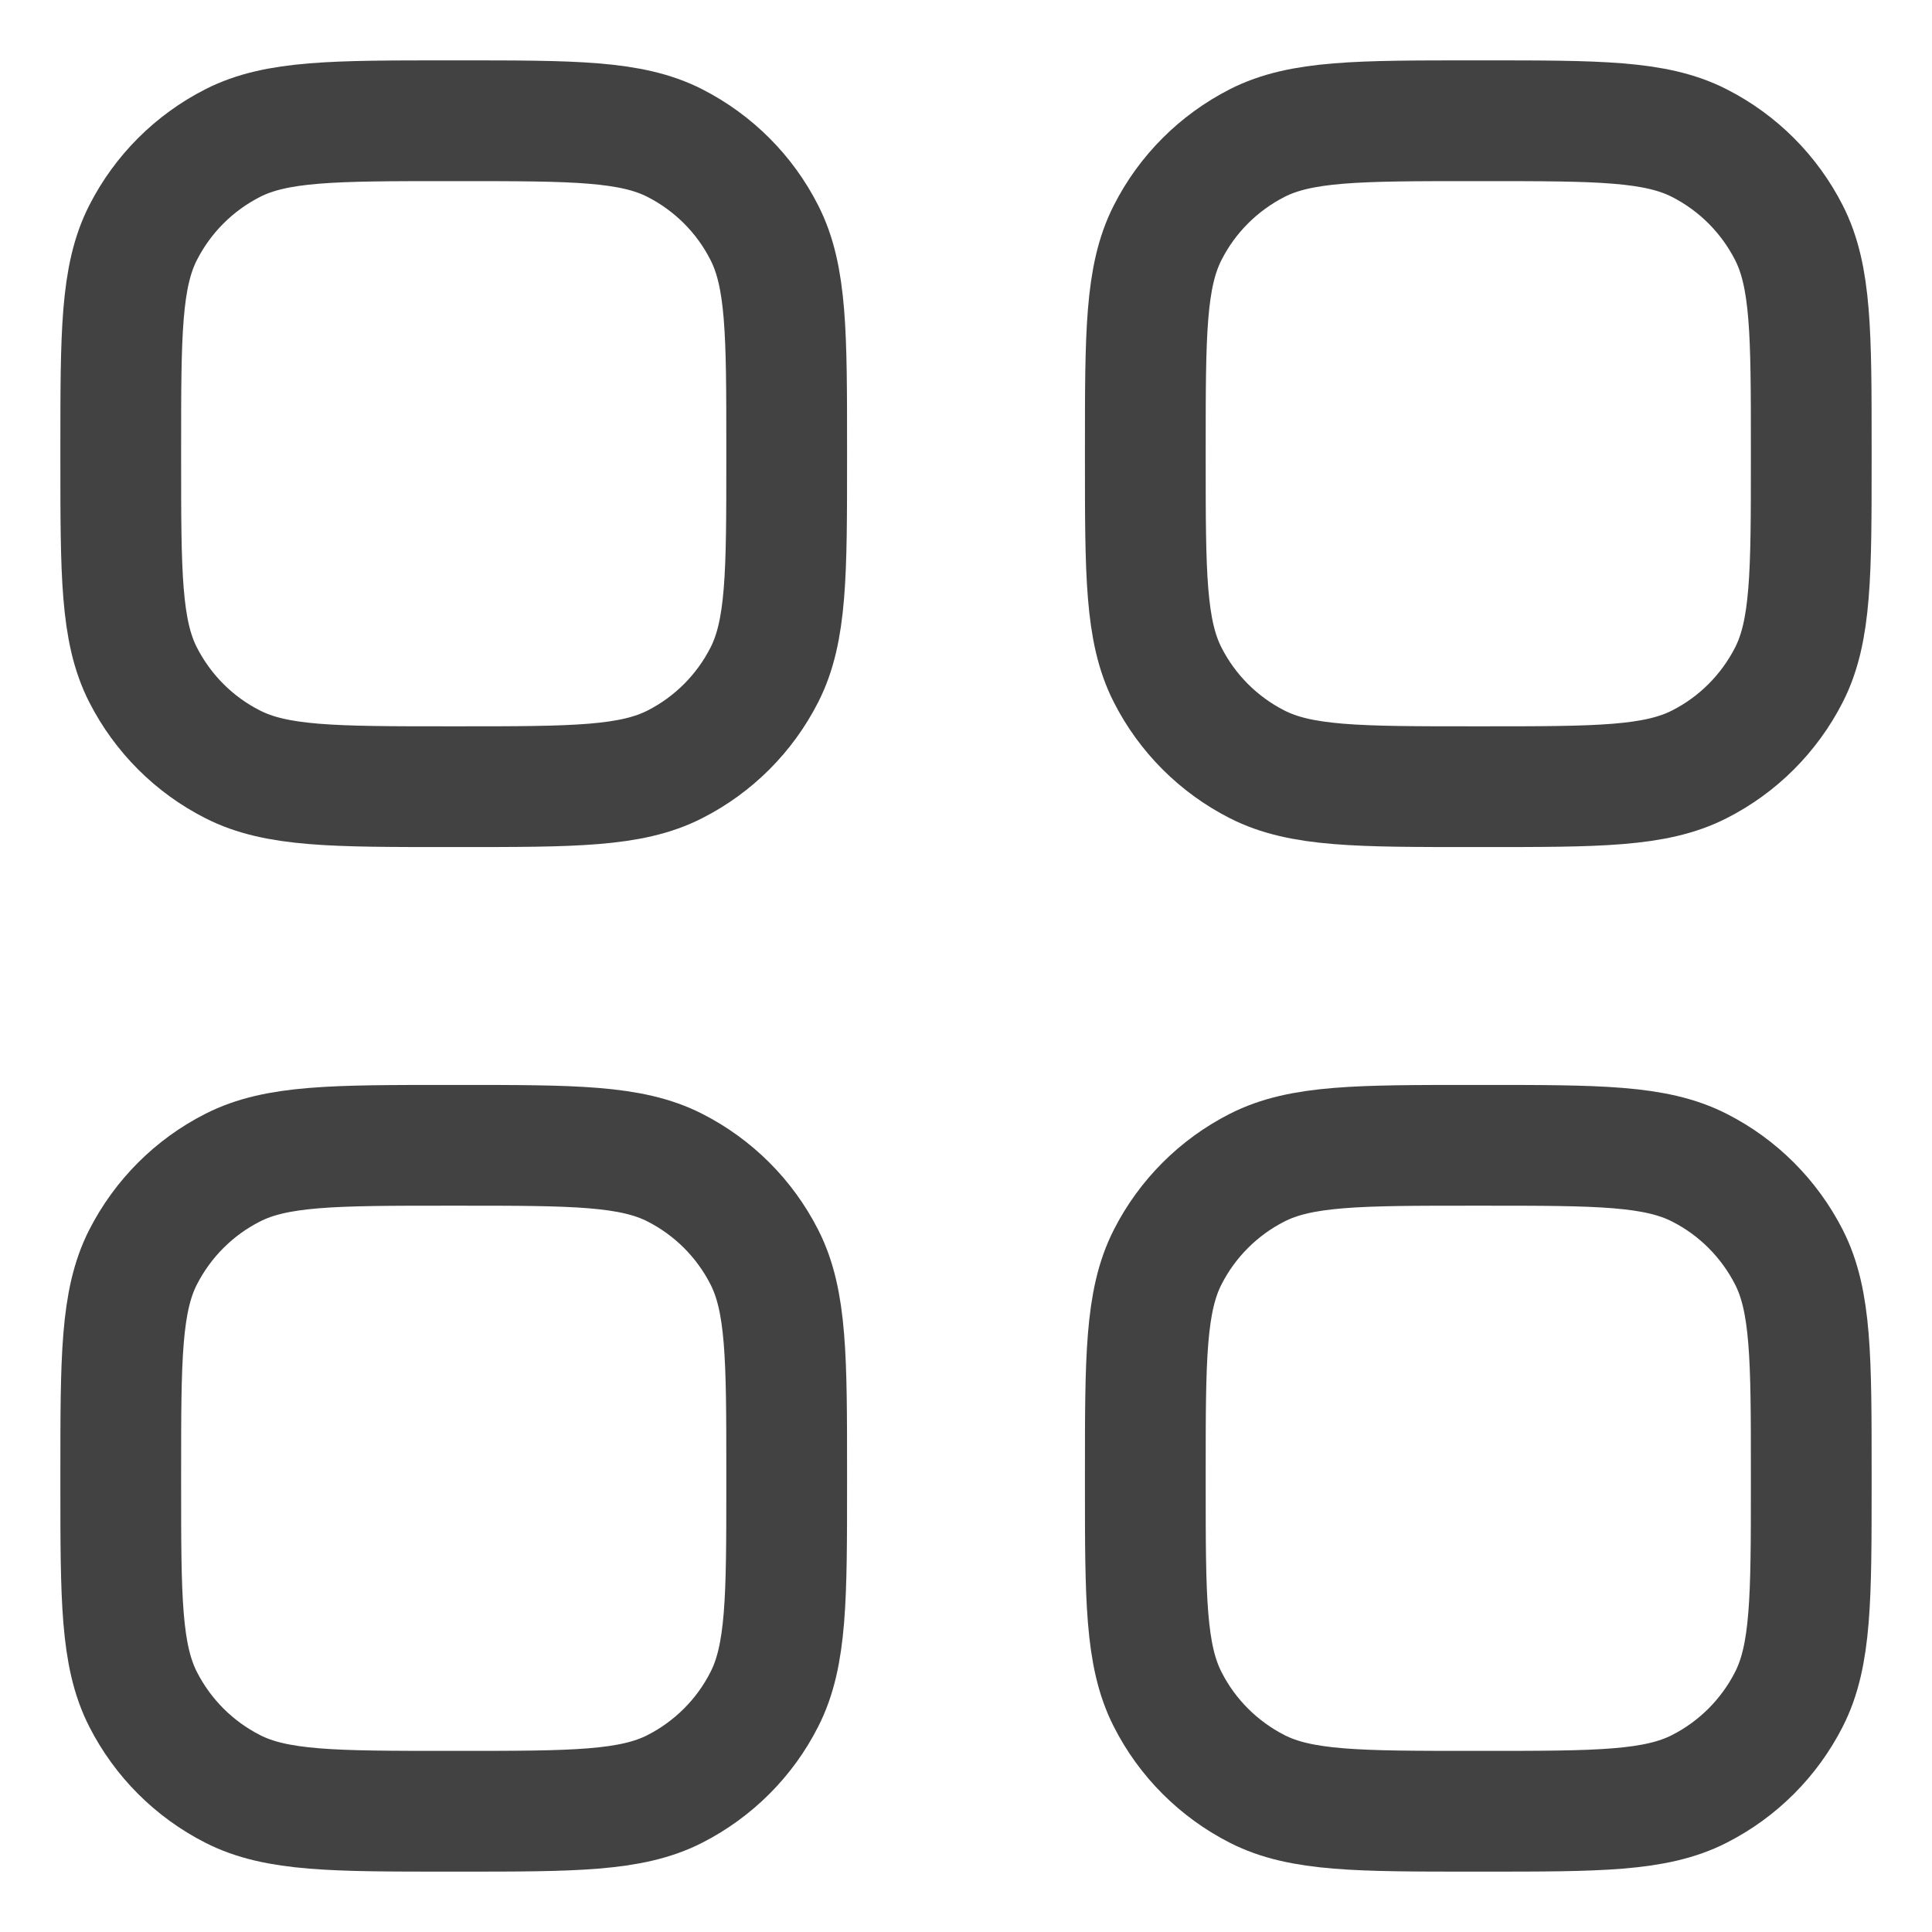 <svg width="16" height="16" viewBox="0 0 16 16" fill="none" xmlns="http://www.w3.org/2000/svg">
<g clip-path="url(#clip0_834_18999)">
<path d="M1 3.715C1 2.765 1 2.29 1.185 1.927C1.348 1.607 1.607 1.348 1.927 1.185C2.29 1 2.765 1 3.715 1H3.8C4.75 1 5.226 1 5.589 1.185C5.908 1.348 6.168 1.607 6.33 1.927C6.515 2.29 6.515 2.765 6.515 3.715V3.8C6.515 4.75 6.515 5.226 6.33 5.589C6.168 5.908 5.908 6.168 5.589 6.33C5.226 6.515 4.75 6.515 3.8 6.515H3.715C2.765 6.515 2.29 6.515 1.927 6.33C1.607 6.168 1.348 5.908 1.185 5.589C1 5.226 1 4.75 1 3.8V3.715Z" stroke="#424242" strokeLinejoin="round"/>
<path d="M9.485 3.715C9.485 2.765 9.485 2.29 9.67 1.927C9.832 1.607 10.092 1.348 10.411 1.185C10.774 1 11.25 1 12.2 1H12.285C13.235 1 13.71 1 14.073 1.185C14.393 1.348 14.652 1.607 14.815 1.927C15 2.29 15 2.765 15 3.715V3.8C15 4.75 15 5.226 14.815 5.589C14.652 5.908 14.393 6.168 14.073 6.33C13.71 6.515 13.235 6.515 12.285 6.515H12.2C11.25 6.515 10.774 6.515 10.411 6.33C10.092 6.168 9.832 5.908 9.67 5.589C9.485 5.226 9.485 4.75 9.485 3.8V3.715Z" stroke="#424242" strokeLinejoin="round"/>
<path d="M1 12.2C1 11.25 1 10.774 1.185 10.411C1.348 10.092 1.607 9.832 1.927 9.67C2.29 9.485 2.765 9.485 3.715 9.485H3.8C4.75 9.485 5.226 9.485 5.589 9.67C5.908 9.832 6.168 10.092 6.33 10.411C6.515 10.774 6.515 11.25 6.515 12.2V12.285C6.515 13.235 6.515 13.71 6.33 14.073C6.168 14.393 5.908 14.652 5.589 14.815C5.226 15 4.75 15 3.8 15H3.715C2.765 15 2.29 15 1.927 14.815C1.607 14.652 1.348 14.393 1.185 14.073C1 13.71 1 13.235 1 12.285V12.2Z" stroke="#424242" strokeLinejoin="round"/>
<path d="M9.485 12.2C9.485 11.25 9.485 10.774 9.67 10.411C9.832 10.092 10.092 9.832 10.411 9.67C10.774 9.485 11.25 9.485 12.2 9.485H12.285C13.235 9.485 13.71 9.485 14.073 9.67C14.393 9.832 14.652 10.092 14.815 10.411C15 10.774 15 11.25 15 12.2V12.285C15 13.235 15 13.71 14.815 14.073C14.652 14.393 14.393 14.652 14.073 14.815C13.71 15 13.235 15 12.285 15H12.2C11.25 15 10.774 15 10.411 14.815C10.092 14.652 9.832 14.393 9.67 14.073C9.485 13.71 9.485 13.235 9.485 12.285V12.2Z" stroke="#424242" strokeLinejoin="round"/>
</g>
<defs>
<clipPath id="clip0_834_18999">
<rect width="16" height="16" fill="white"/>
</clipPath>
</defs>
</svg>
